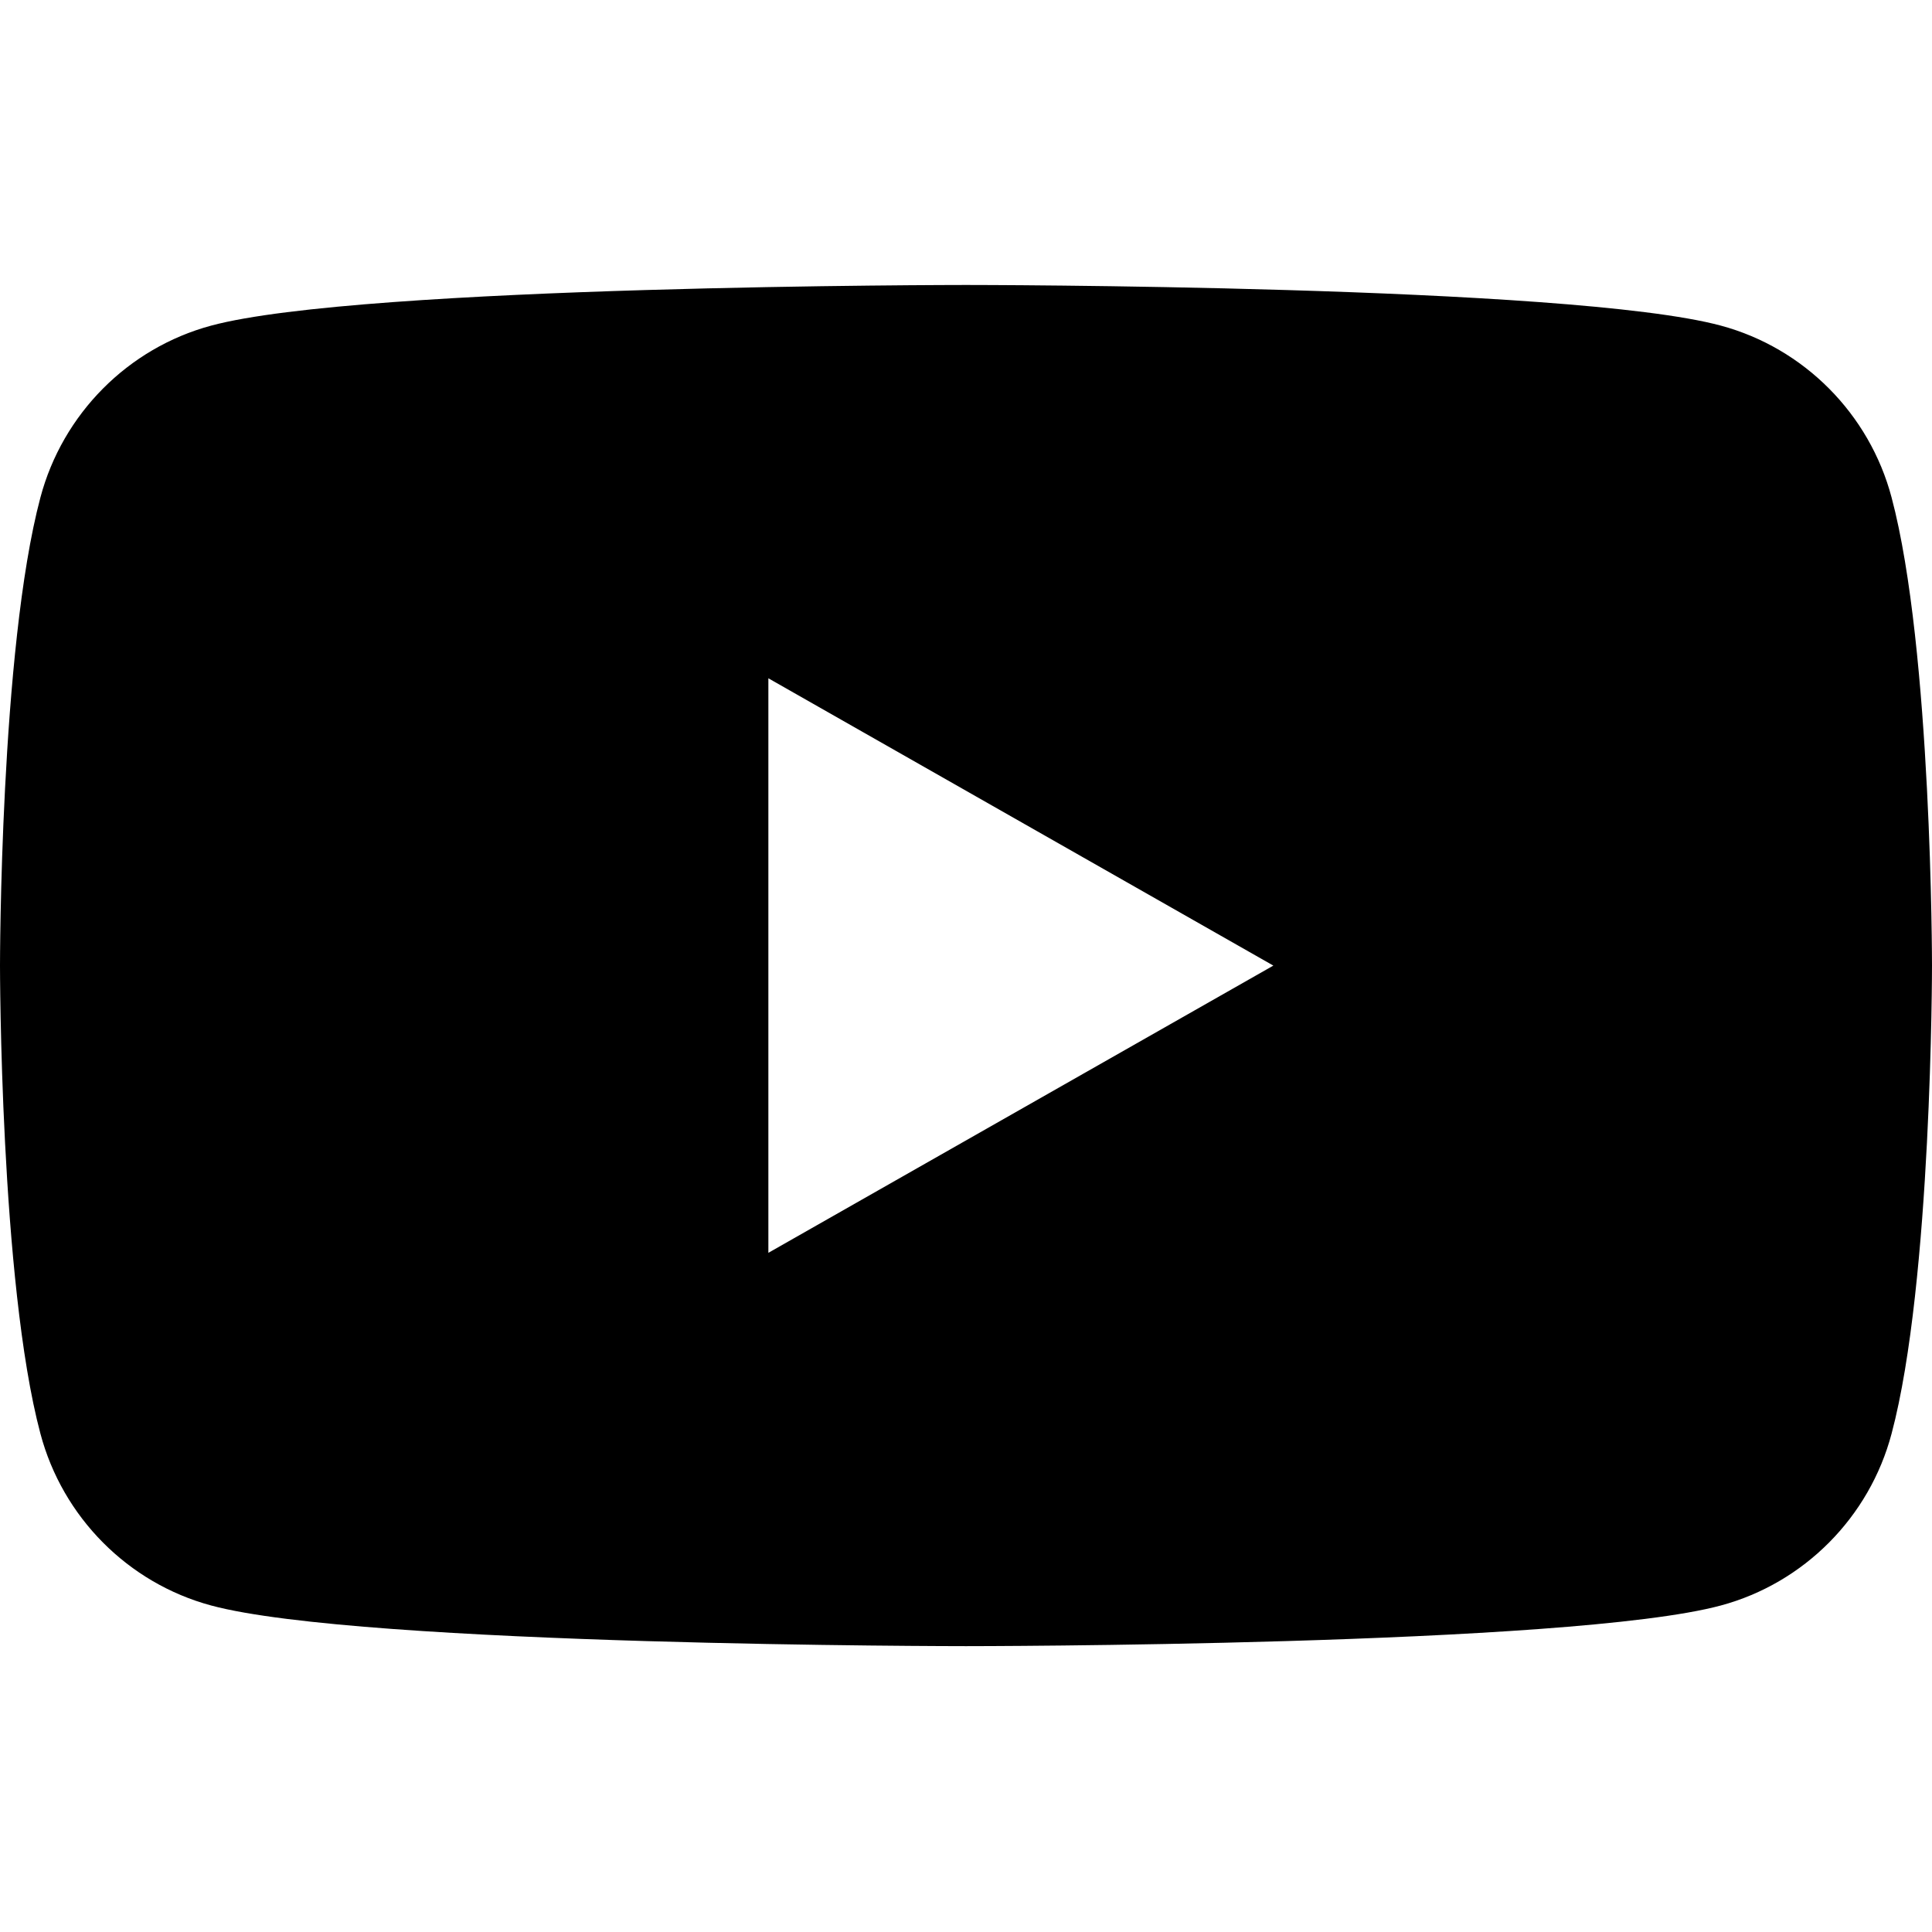 <svg width="24" height="24" viewBox="0 0 24 24" fill="none" xmlns="http://www.w3.org/2000/svg">
<path fill-rule="evenodd" clip-rule="evenodd" d="M9.545 15.563V8.426L15.818 11.995L9.545 15.563ZM23.498 6.18C23.223 5.141 22.409 4.323 21.377 4.045C19.505 3.54 12 3.54 12 3.54C12 3.54 4.495 3.54 2.623 4.045C1.591 4.323 0.778 5.141 0.502 6.18C0 8.064 0 11.995 0 11.995C0 11.995 0 15.925 0.502 17.809C0.778 18.848 1.591 19.666 2.623 19.944C4.495 20.449 12 20.449 12 20.449C12 20.449 19.505 20.449 21.377 19.944C22.409 19.666 23.223 18.848 23.498 17.809C24 15.925 24 11.995 24 11.995C24 11.995 24 8.064 23.498 6.18Z" fill="black"/>
</svg>
